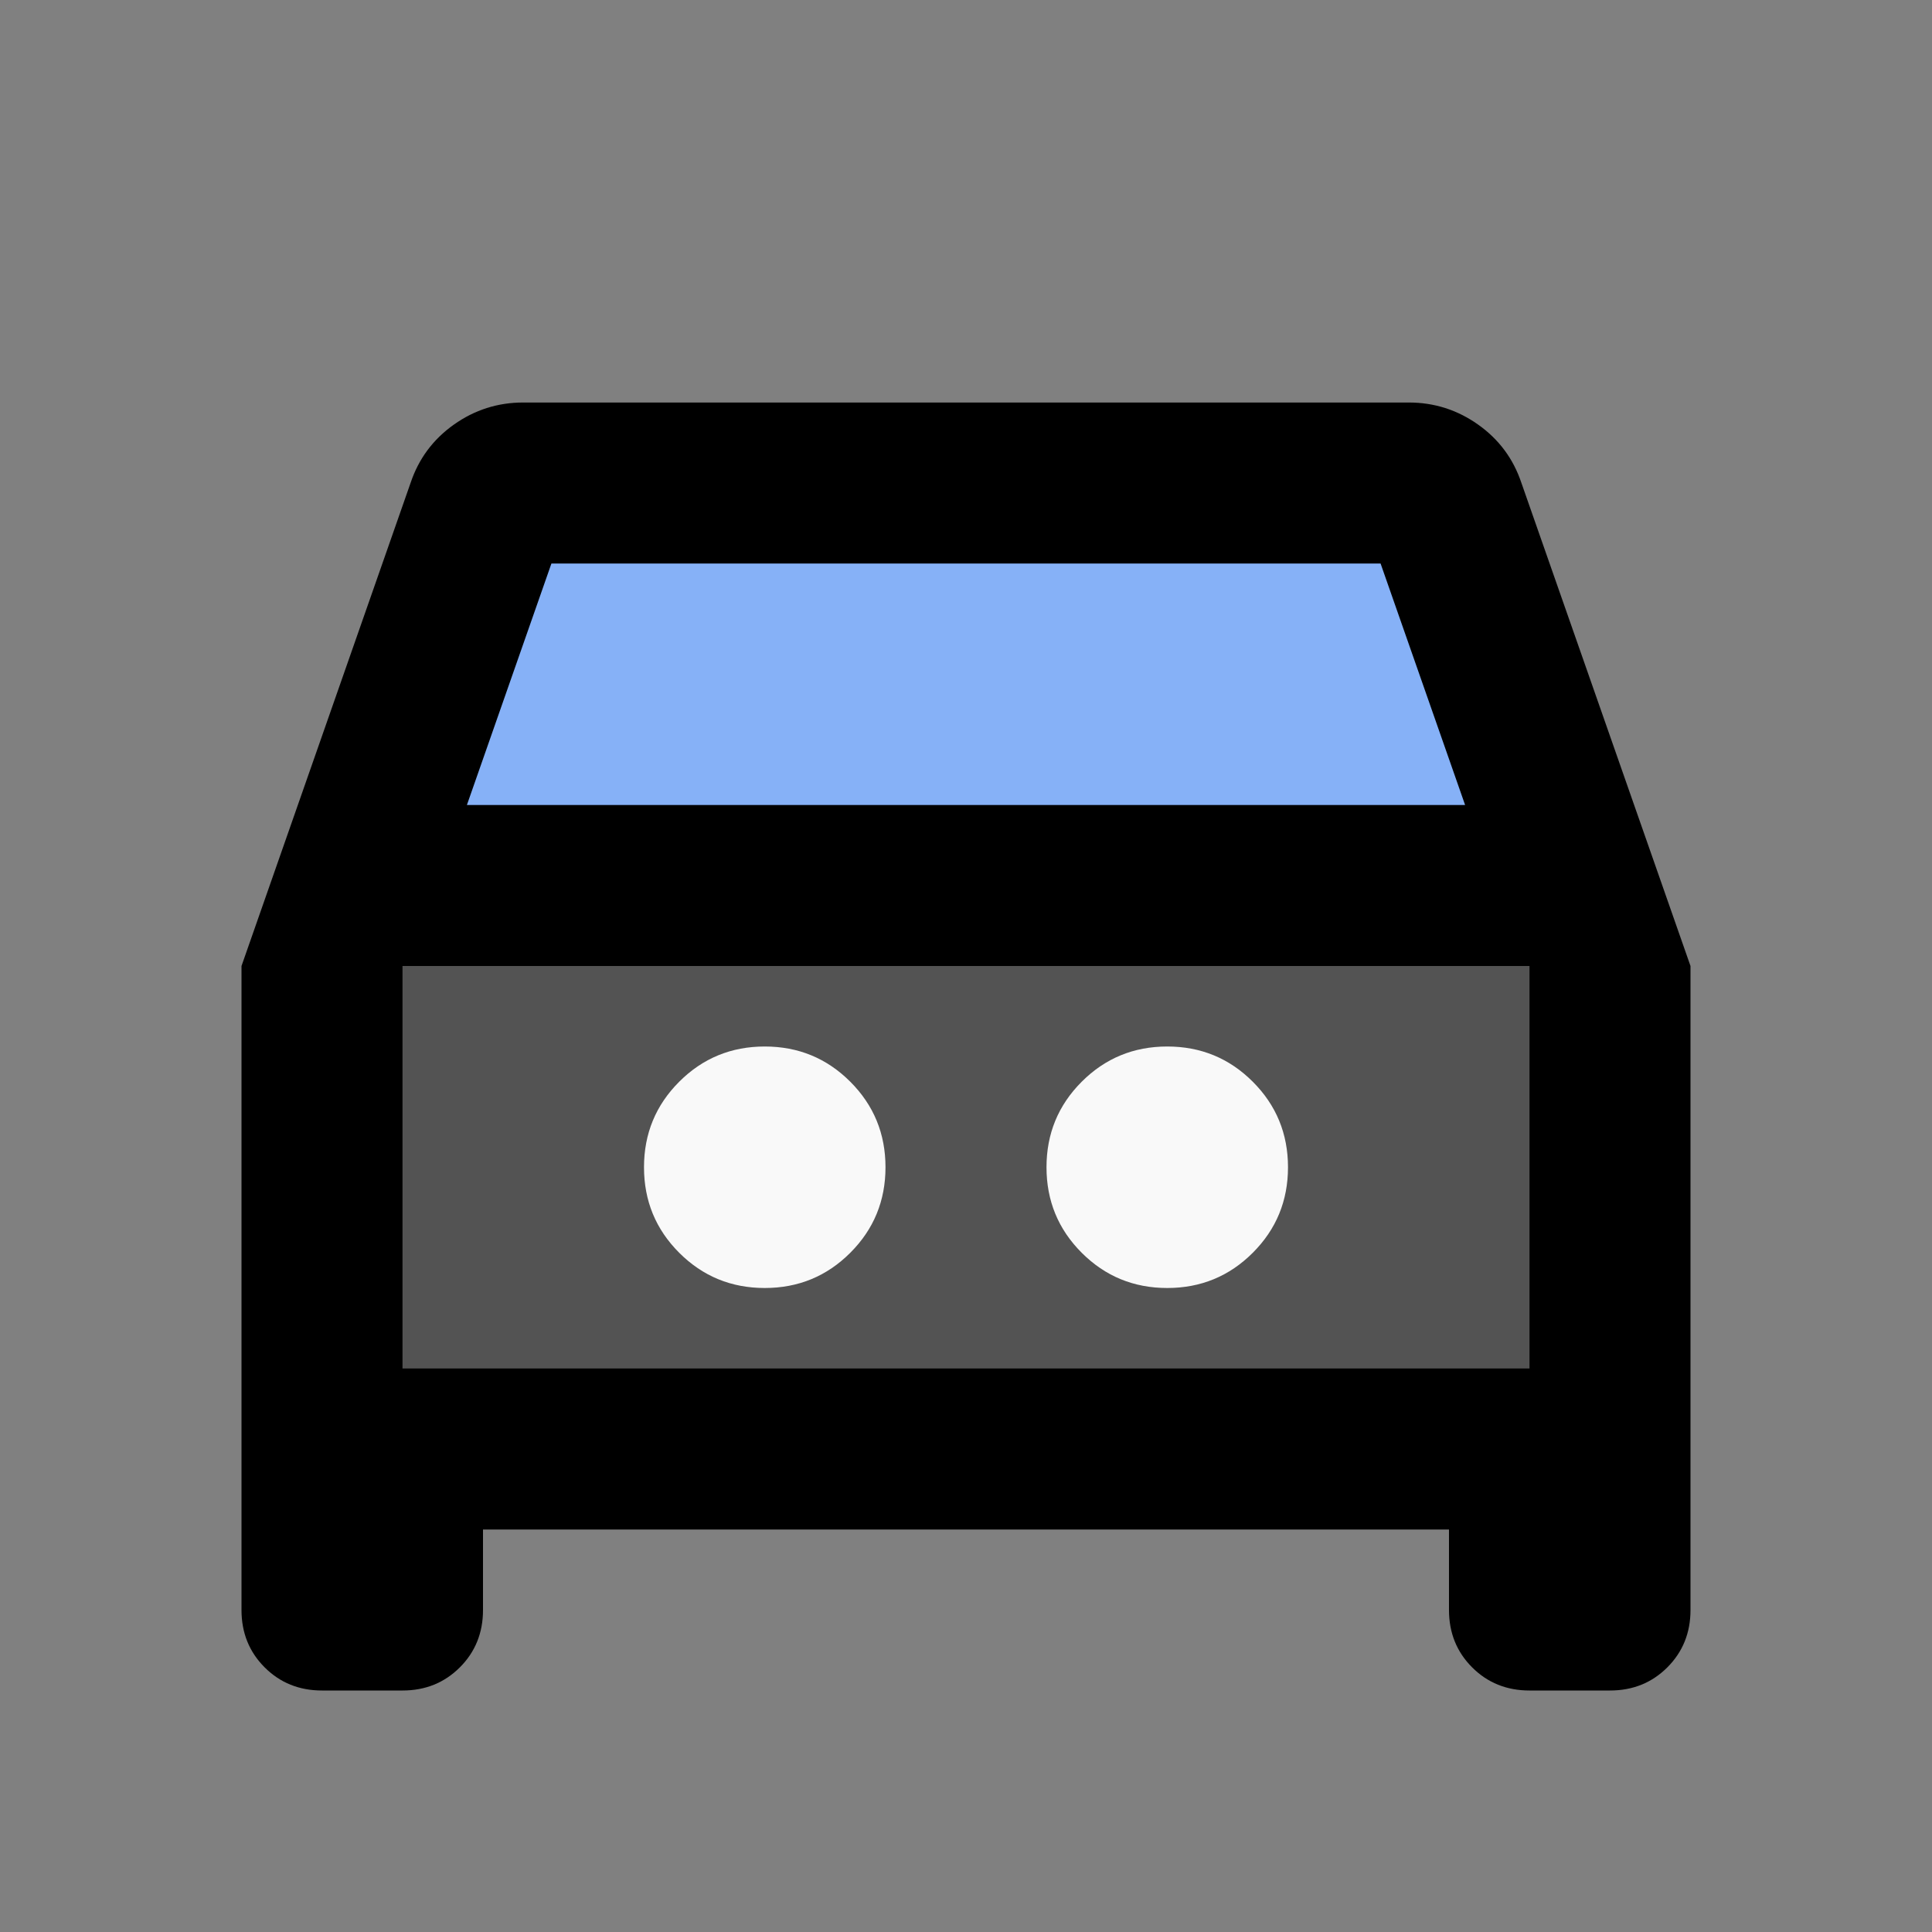 <?xml version="1.0" encoding="UTF-8" standalone="no"?>
<svg
   height="24"
   viewBox="0 -960 960 960"
   width="24"
   version="1.1"
   id="svg1"
   sodipodi:docname="robot_position.svg"
   xml:space="preserve"
   inkscape:version="1.3.2 (091e20e, 2023-11-25)"
   xmlns:inkscape="http://www.inkscape.org/namespaces/inkscape"
   xmlns:sodipodi="http://sodipodi.sourceforge.net/DTD/sodipodi-0.dtd"
   xmlns="http://www.w3.org/2000/svg"
   xmlns:svg="http://www.w3.org/2000/svg"><rect x="0" y="-960" width="960" height="960" fill="#808080" stroke="none"/><defs
     id="defs1" /><sodipodi:namedview
     id="namedview1"
     pagecolor="#ffffff"
     bordercolor="#000000"
     borderopacity="0.25"
     inkscape:showpageshadow="2"
     inkscape:pageopacity="0.0"
     inkscape:pagecheckerboard="0"
     inkscape:deskcolor="#d1d1d1"
     inkscape:zoom="15.958505"
     inkscape:cx="51.66524"
     inkscape:cy="17.796153"
     inkscape:window-width="2560"
     inkscape:window-height="1387"
     inkscape:window-x="0"
     inkscape:window-y="25"
     inkscape:window-maximized="1"
     inkscape:current-layer="layer1" /><g
     inkscape:groupmode="layer"
     id="layer1"
     inkscape:label="eyes"><path
       d="m 182.556,-262.219 c -25.208,34.179 4.058,-163.755 4.058,-228.533 55.506,-27.141 545.552,-1.852 582.949,-4 48.72,-2.798 15.589,227.747 12.294,219.581 z"
       id="path4"
       sodipodi:nodetypes="ccscc"
       style="fill:#535353;fill-opacity:1" /><path
       d="m 221.26,-550.497 c -25.208,34.179 40.093,-78.339 40.093,-143.117 106.93,10.283 161.091,-112.003 435.125,4.767 140.916,60.046 42.909,62.006 36.243,140.695 z"
       id="path3"
       sodipodi:nodetypes="ccscc"
       style="fill:#86b1f7;fill-opacity:1" /><path
       d="m 240,-200 v 40 c 0,11.333 -3.833,20.833 -11.5,28.5 -7.667,7.667 -17.167,11.5 -28.5,11.5 h -40 c -11.333,0 -20.833,-3.833 -28.5,-11.5 -7.667,-7.667 -11.5,-17.167 -11.5,-28.5 v -320 l 84,-240 c 4,-12 11.167,-21.667 21.5,-29 10.333,-7.333 21.833,-11 34.5,-11 h 440 c 12.667,0 24.167,3.667 34.5,11 10.333,7.333 17.5,17 21.5,29 l 84,240 v 320 c 0,11.333 -3.833,20.833 -11.5,28.5 -7.667,7.667 -17.167,11.5 -28.5,11.5 h -40 c -11.333,0 -20.833,-3.833 -28.5,-11.5 -7.667,-7.667 -11.5,-17.167 -11.5,-28.5 v -40 z m -8,-360 H 728 L 686,-680 H 274 Z m -32,80 v 200 z m 0,200 H 760 V -480 H 200 Z"
       id="path1"
       sodipodi:nodetypes="cssssssccssssccssssssccccccccccccccc" /><path
       d="m 380,-320 c 16.667,0 30.833,-5.833 42.5,-17.5 11.667,-11.667 17.5,-25.833 17.5,-42.5 0,-16.667 -5.833,-30.833 -17.5,-42.5 -11.667,-11.667 -25.833,-17.5 -42.5,-17.5 -16.667,0 -30.833,5.833 -42.5,17.5 -11.667,11.667 -17.5,25.833 -17.5,42.5 0,16.667 5.833,30.833 17.5,42.5 11.667,11.667 25.833,17.5 42.5,17.5 z m 200,0 c 16.667,0 30.833,-5.833 42.5,-17.5 11.667,-11.667 17.5,-25.833 17.5,-42.5 0,-16.667 -5.833,-30.833 -17.5,-42.5 -11.667,-11.667 -25.833,-17.5 -42.5,-17.5 -16.667,0 -30.833,5.833 -42.5,17.5 -11.667,11.667 -17.5,25.833 -17.5,42.5 0,16.667 5.833,30.833 17.5,42.5 11.667,11.667 25.833,17.5 42.5,17.5 z"
       id="path2"
       sodipodi:nodetypes="ssssssssssssssssss"
       style="fill:#f9f9f9" /></g></svg>
